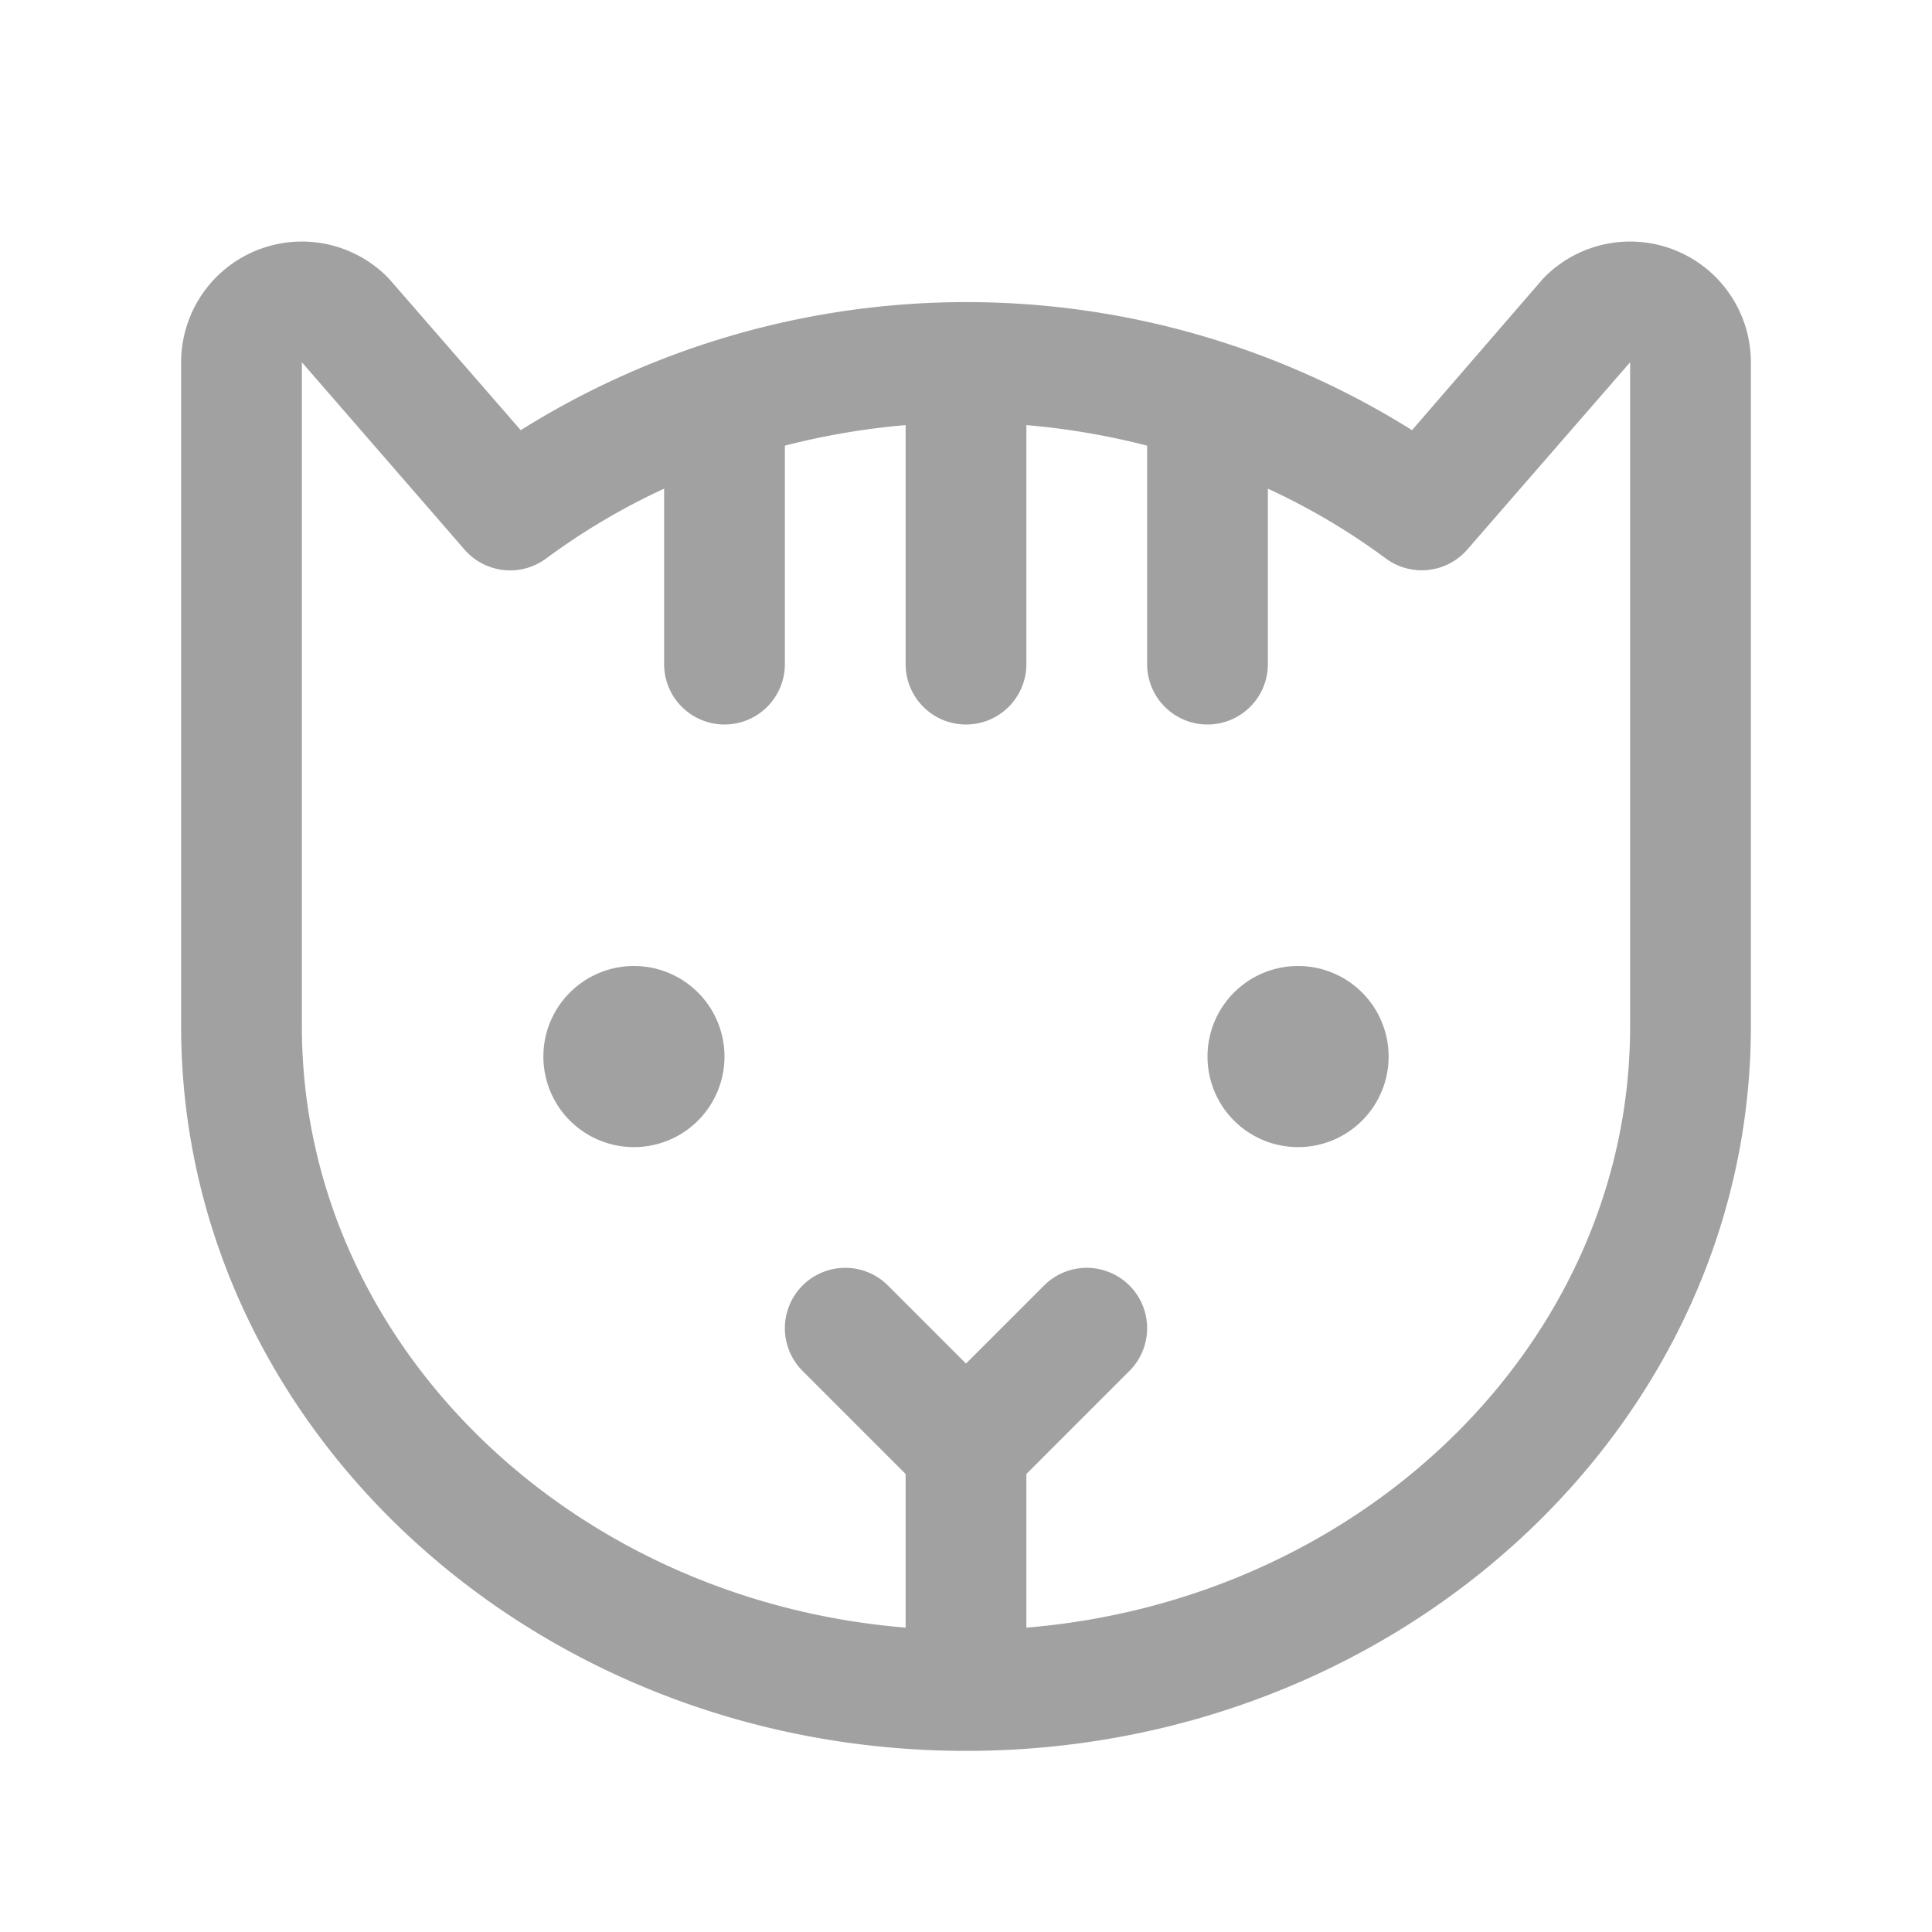 <svg xmlns="http://www.w3.org/2000/svg" width="32" height="32" fill="#a1a1a1" viewBox="0 0 256 256"><path d="M96,140a12,12,0,1,1-12-12A12,12,0,0,1,96,140Zm76-12a12,12,0,1,0,12,12A12,12,0,0,0,172,128Zm60-80v88c0,52.93-46.65,96-104,96S24,188.93,24,136V48A16,16,0,0,1,51.31,36.69c.14.14.26.27.38.41L69,57a111.22,111.22,0,0,1,118.1,0L204.31,37.1c.12-.14.24-.27.38-.41A16,16,0,0,1,232,48Zm-16,0-21.56,24.8A8,8,0,0,1,183.63,74,88.86,88.86,0,0,0,168,64.75V88a8,8,0,1,1-16,0V59.05a97.43,97.43,0,0,0-16-2.72V88a8,8,0,1,1-16,0V56.33a97.43,97.43,0,0,0-16,2.72V88a8,8,0,1,1-16,0V64.75A88.86,88.86,0,0,0,72.37,74a8,8,0,0,1-10.81-1.17L40,48v88c0,41.66,35.21,76,80,79.67V195.31l-13.66-13.66a8,8,0,0,1,11.32-11.31L128,180.68l10.34-10.34a8,8,0,0,1,11.32,11.31L136,195.31v20.36c44.79-3.69,80-38,80-79.67Z"></path></svg>